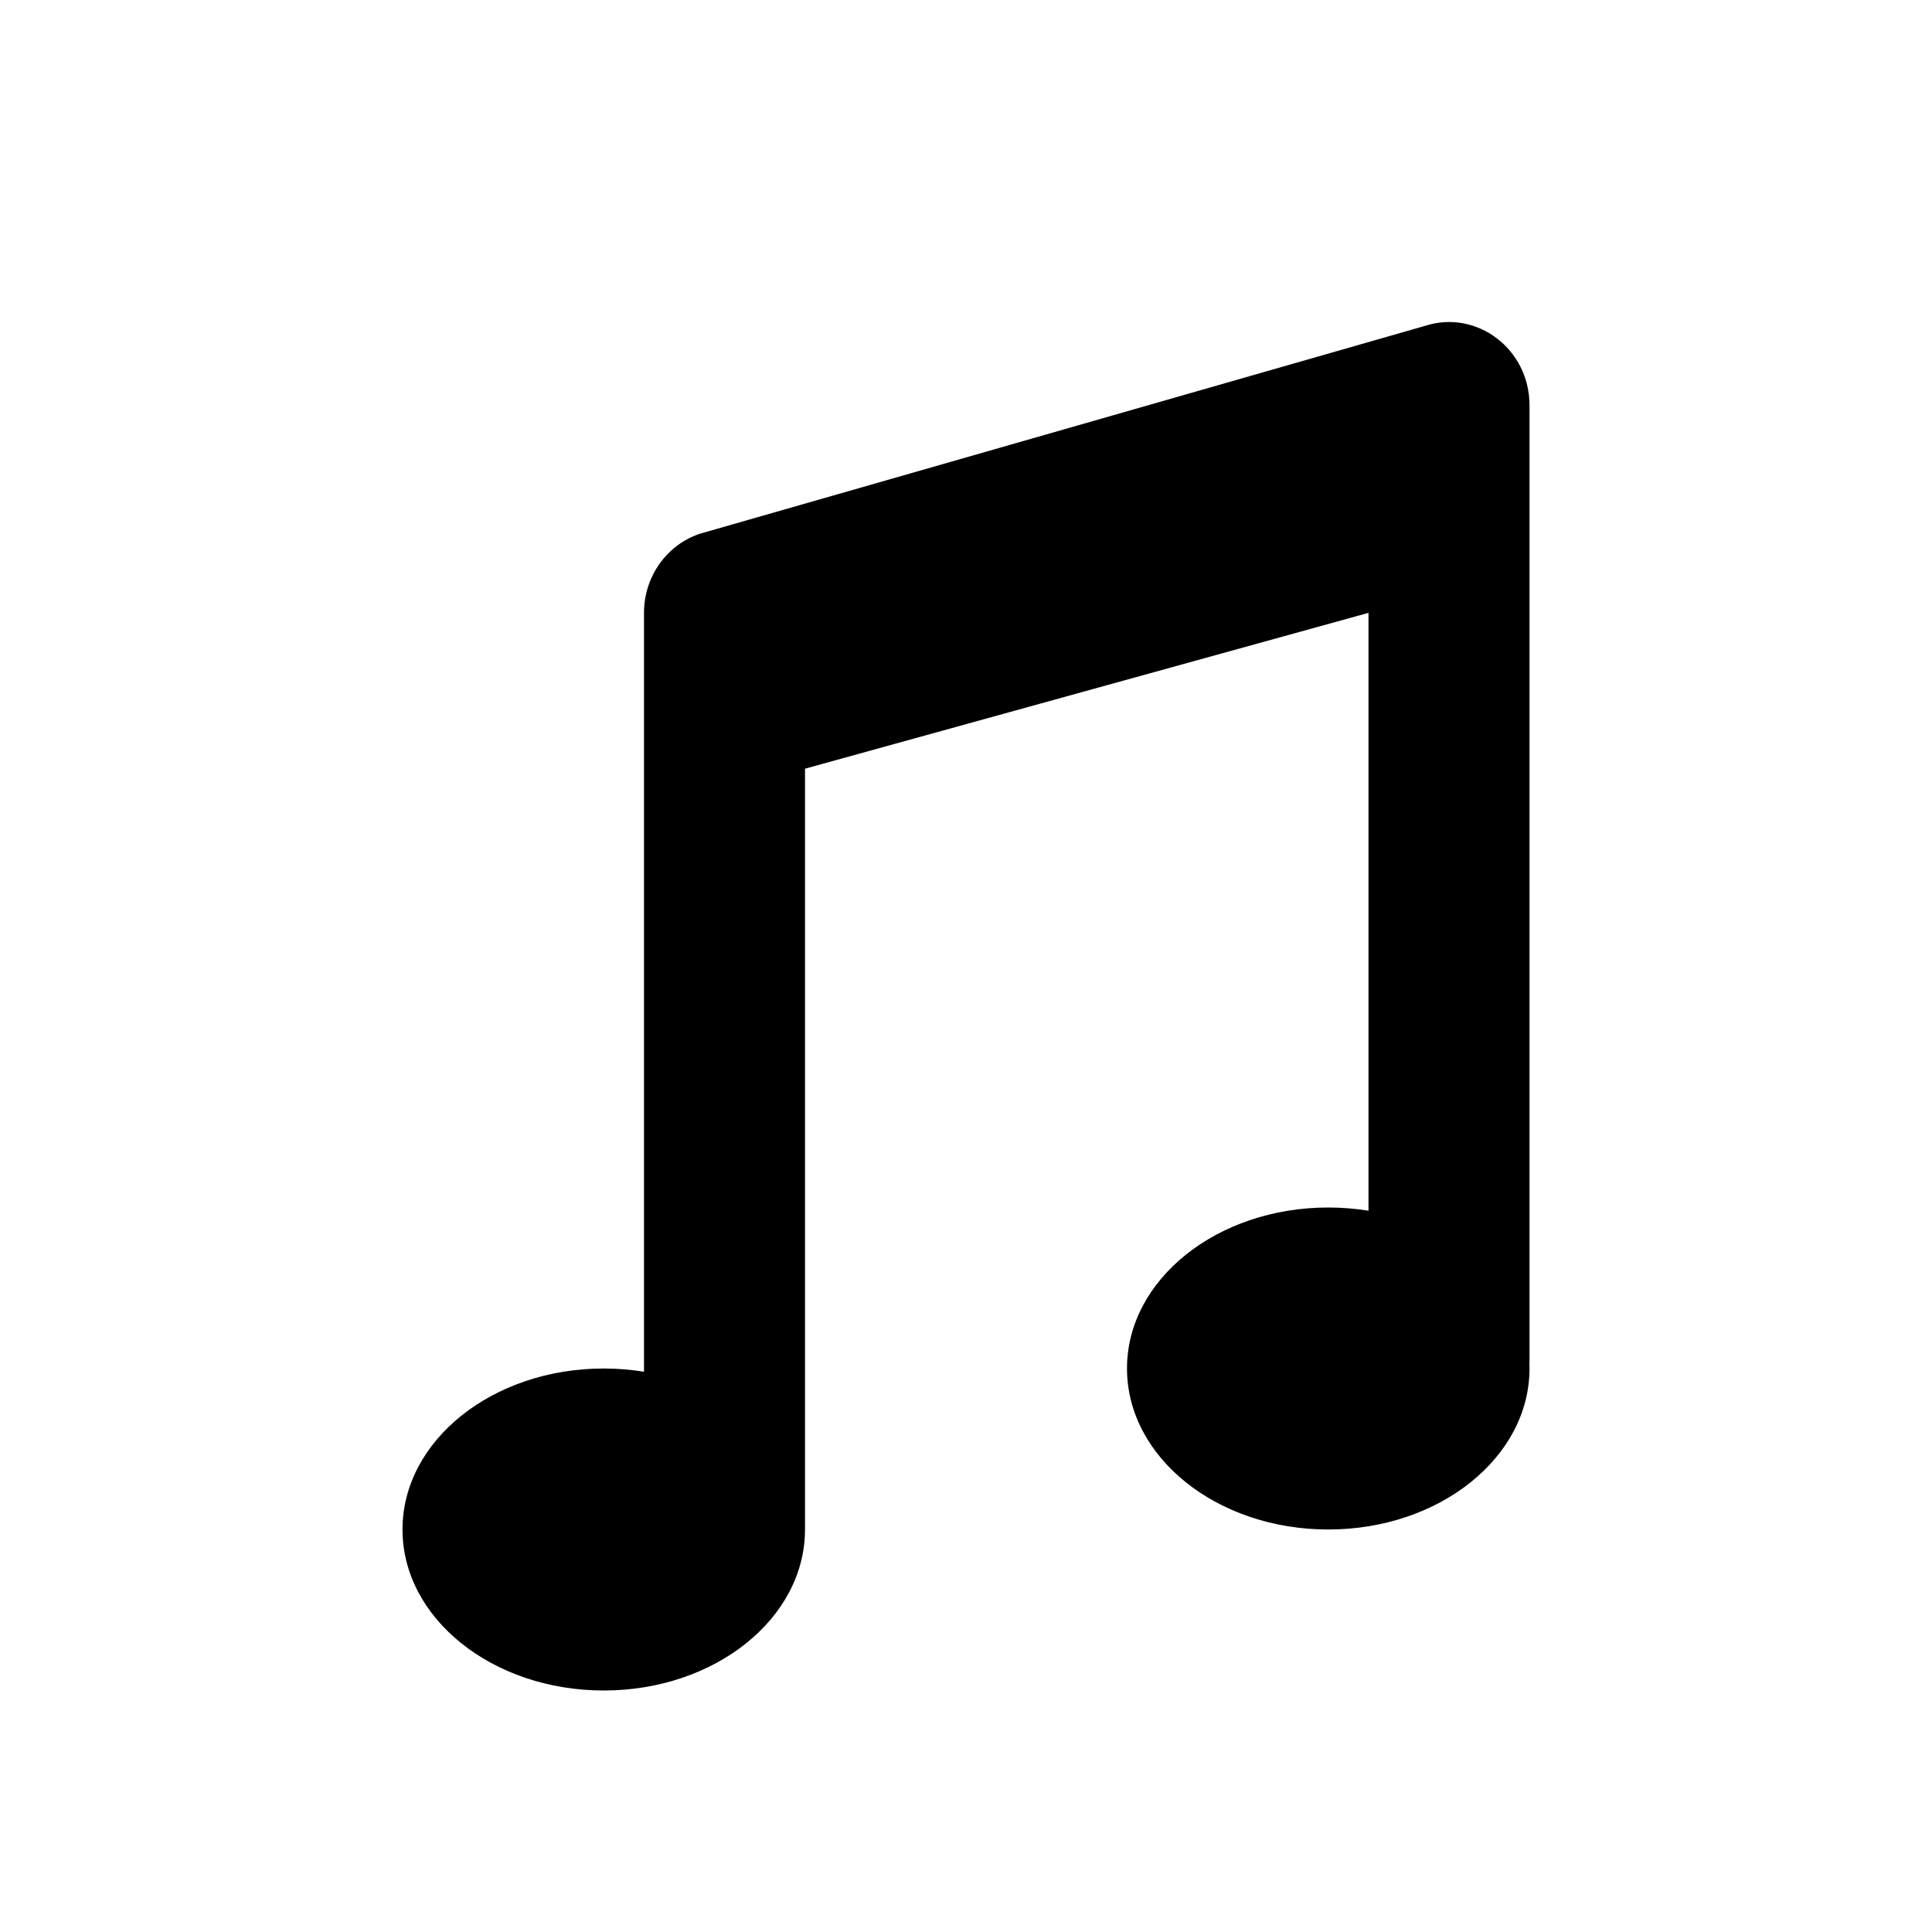 <?xml version="1.0" encoding="UTF-8"?>
<svg width="24px" height="24px" viewBox="0 0 24 24" version="1.1" xmlns="http://www.w3.org/2000/svg" xmlns:xlink="http://www.w3.org/1999/xlink">
    <g id="Assets" stroke="none" stroke-width="1" fill="none" fill-rule="evenodd">
        <g id="assets" transform="translate(-763, -1759)">
            <g id="icon/tracks" transform="translate(763, 1759)">
                <rect id="bound" x="0" y="0" width="24" height="24"></rect>
                <path d="M8,17.04 L8,7.613 C8,7.162 8.284,6.763 8.702,6.628 L17.702,4.048 C18.346,3.84 19,4.337 19,5.033 L19,16.903 C19,16.918 19,16.932 18.999,16.947 C19,16.964 19,16.982 19,17 C19,18.105 17.881,19 16.5,19 C15.119,19 14,18.105 14,17 C14,15.895 15.119,15 16.5,15 C16.671,15 16.838,15.014 17,15.04 L17,7.613 L10,9.549 L10,18.968 C10,18.973 10,18.977 10,18.982 C10,18.988 10,18.994 10,19 C10,20.105 8.881,21 7.5,21 C6.119,21 5,20.105 5,19 C5,17.895 6.119,17 7.5,17 C7.671,17 7.838,17.014 8,17.04 Z" id="Combined-Shape" fill="#000" fill-rule="evenodd"></path>
            </g>
        </g>
    </g>
</svg>
